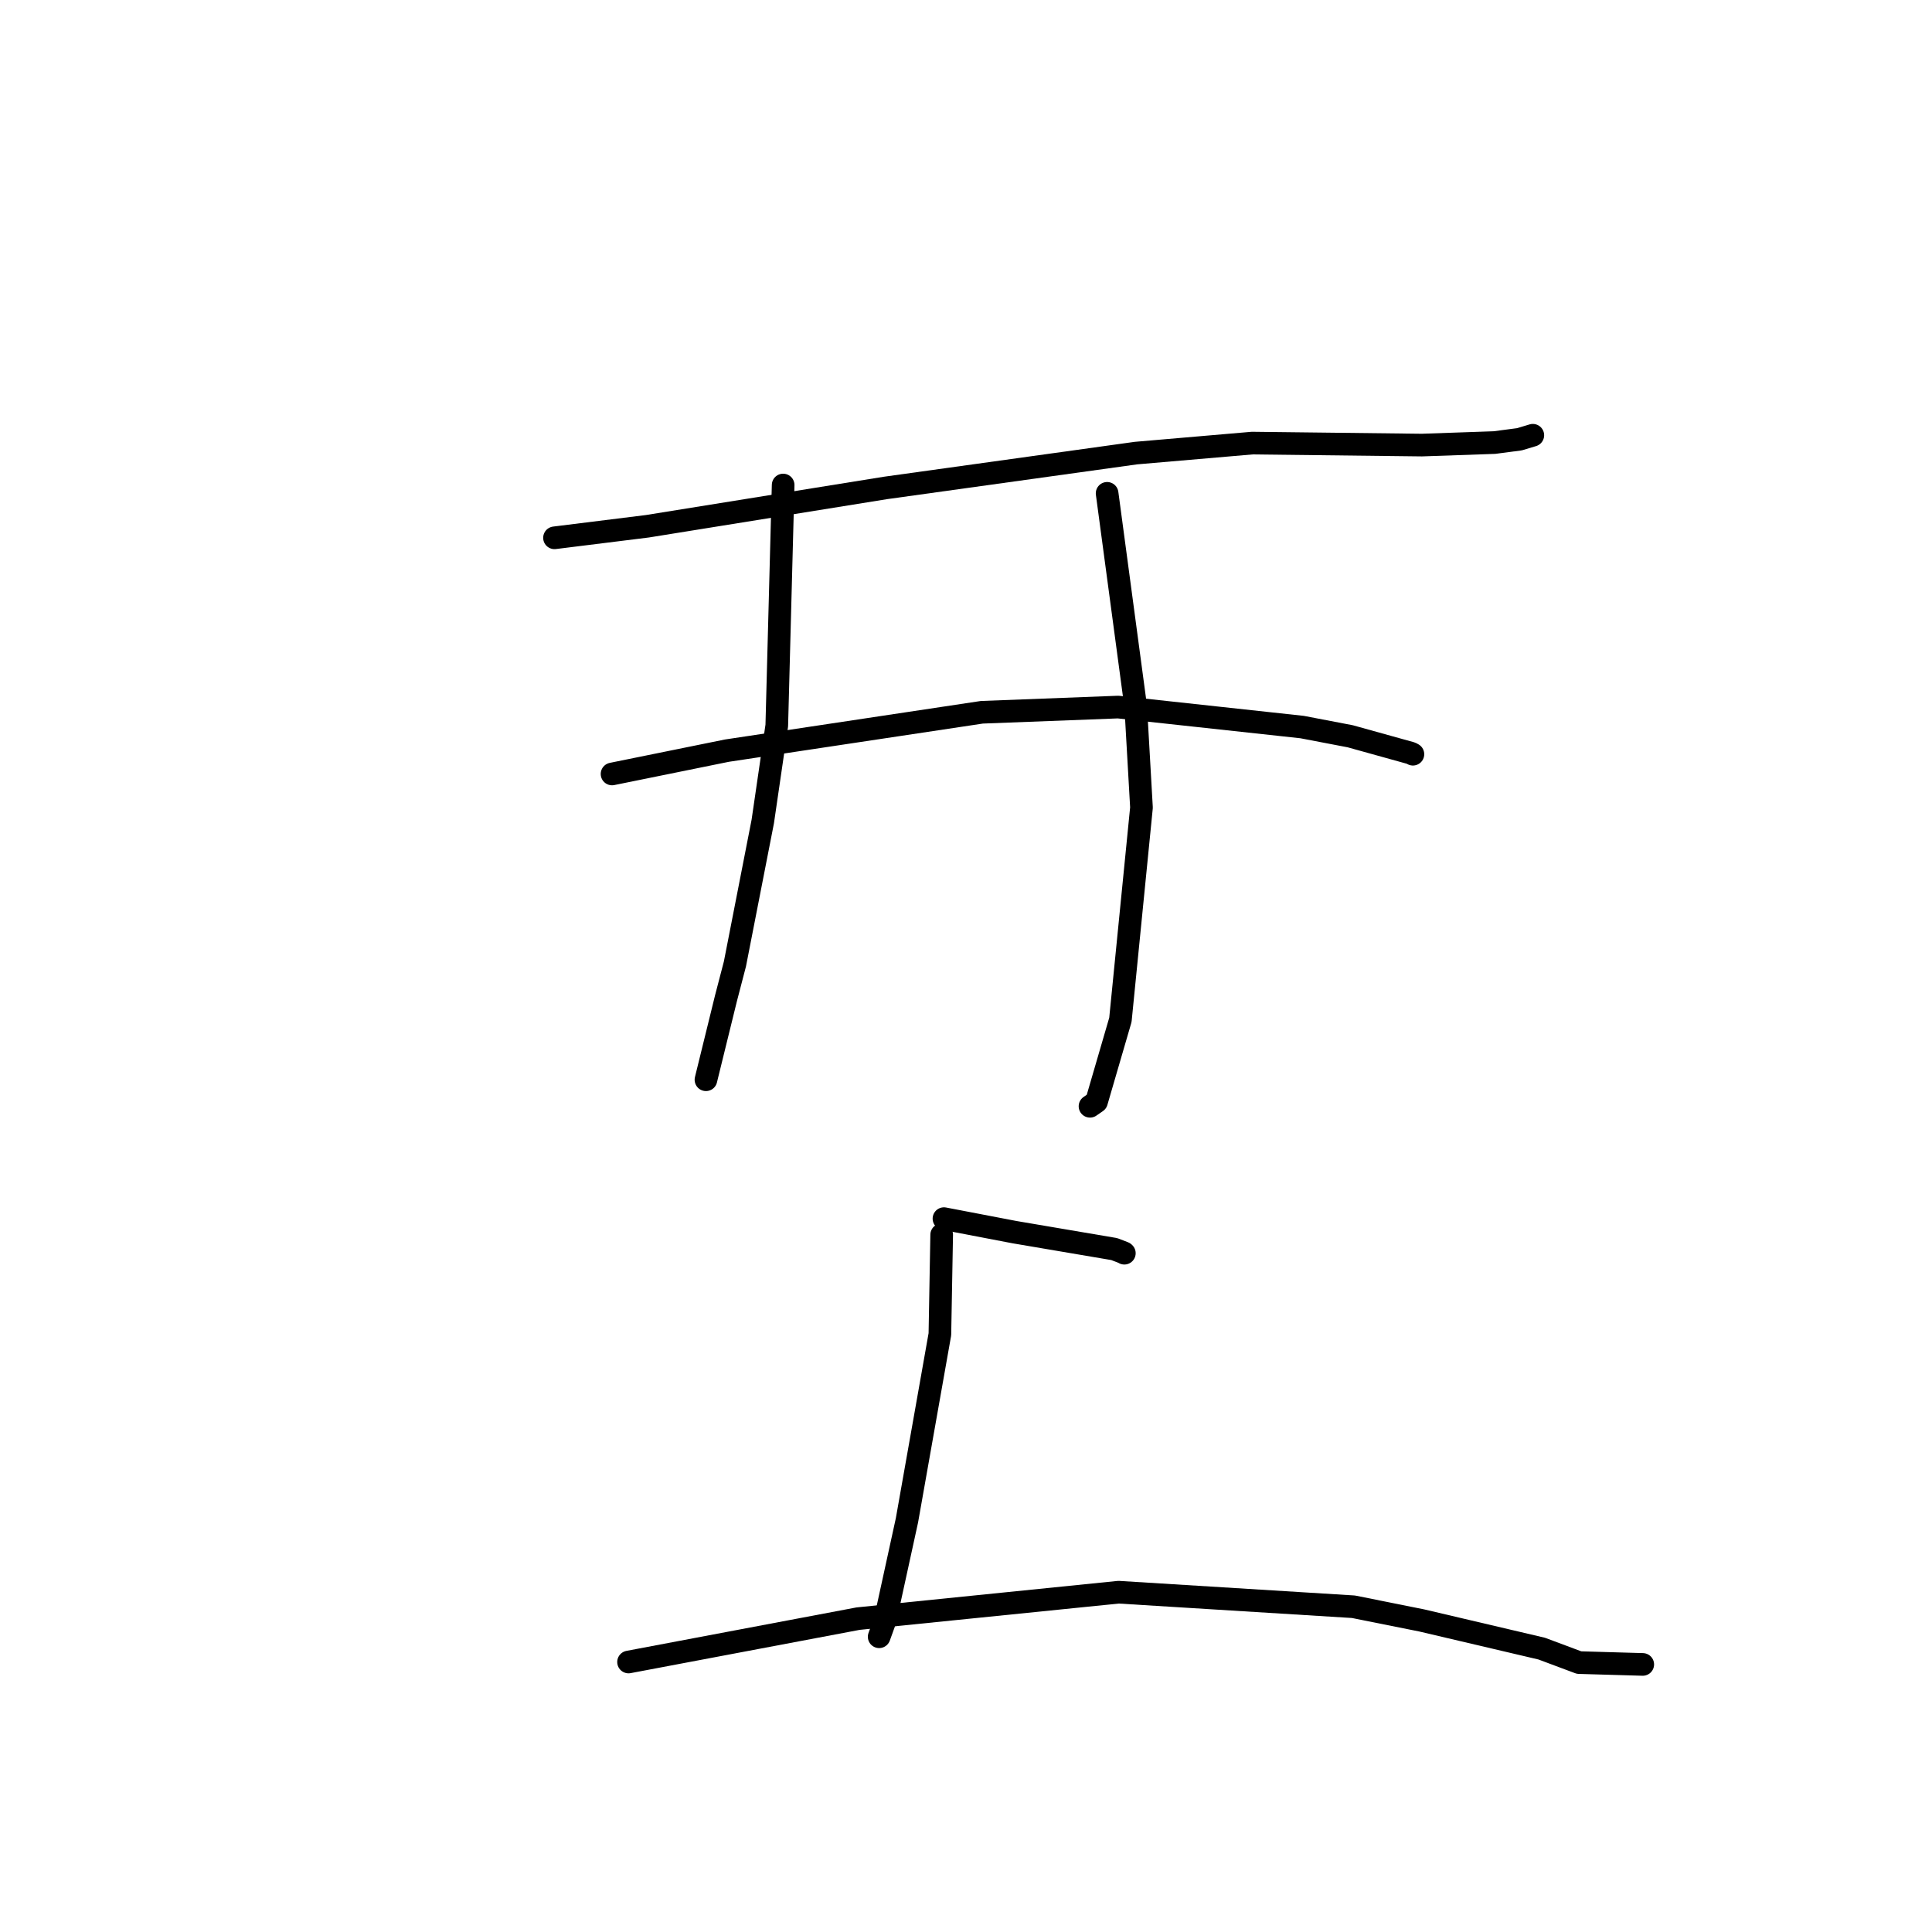 <?xml version="1.0" standalone="no"?>
    <svg width="256" height="256" xmlns="http://www.w3.org/2000/svg" version="1.1">
    <polyline stroke="black" stroke-width="3" stroke-linecap="round" fill="transparent" stroke-linejoin="round" points="73.474 71.263 85.771 69.734 117.353 64.652 150.519 60.038 165.921 58.713 188.408 58.975 198.015 58.642 201.335 58.206 202.937 57.724 203.101 57.675 203.107 57.673 " />
        <polyline stroke="black" stroke-width="3" stroke-linecap="round" fill="transparent" stroke-linejoin="round" points="81.099 102.555 96.32 99.465 130.101 94.381 148.157 93.69 172.538 96.34 178.918 97.561 186.966 99.799 187.202 99.928 187.219 99.937 " />
        <polyline stroke="black" stroke-width="3" stroke-linecap="round" fill="transparent" stroke-linejoin="round" points="103.771 64.268 102.927 96.144 101.07 108.857 97.382 127.726 96.203 132.247 93.621 142.746 93.543 143.073 " />
        <polyline stroke="black" stroke-width="3" stroke-linecap="round" fill="transparent" stroke-linejoin="round" points="146.698 65.369 150.49 93.646 151.252 107.006 148.459 135.134 145.293 145.991 144.431 146.587 " />
        <polyline stroke="black" stroke-width="3" stroke-linecap="round" fill="transparent" stroke-linejoin="round" points="125.079 161.475 134.415 163.264 147.644 165.51 148.92 166.001 148.982 166.056 " />
        <polyline stroke="black" stroke-width="3" stroke-linecap="round" fill="transparent" stroke-linejoin="round" points="124.778 163.613 124.54 176.796 120.177 201.448 117.284 214.692 116.494 216.879 " />
        <polyline stroke="black" stroke-width="3" stroke-linecap="round" fill="transparent" stroke-linejoin="round" points="83.285 220.224 98.048 217.435 113.705 214.478 148.218 210.975 179.334 212.902 188.383 214.716 204.284 218.451 209.235 220.302 216.907 220.523 217.674 220.545 " />
        </svg>
